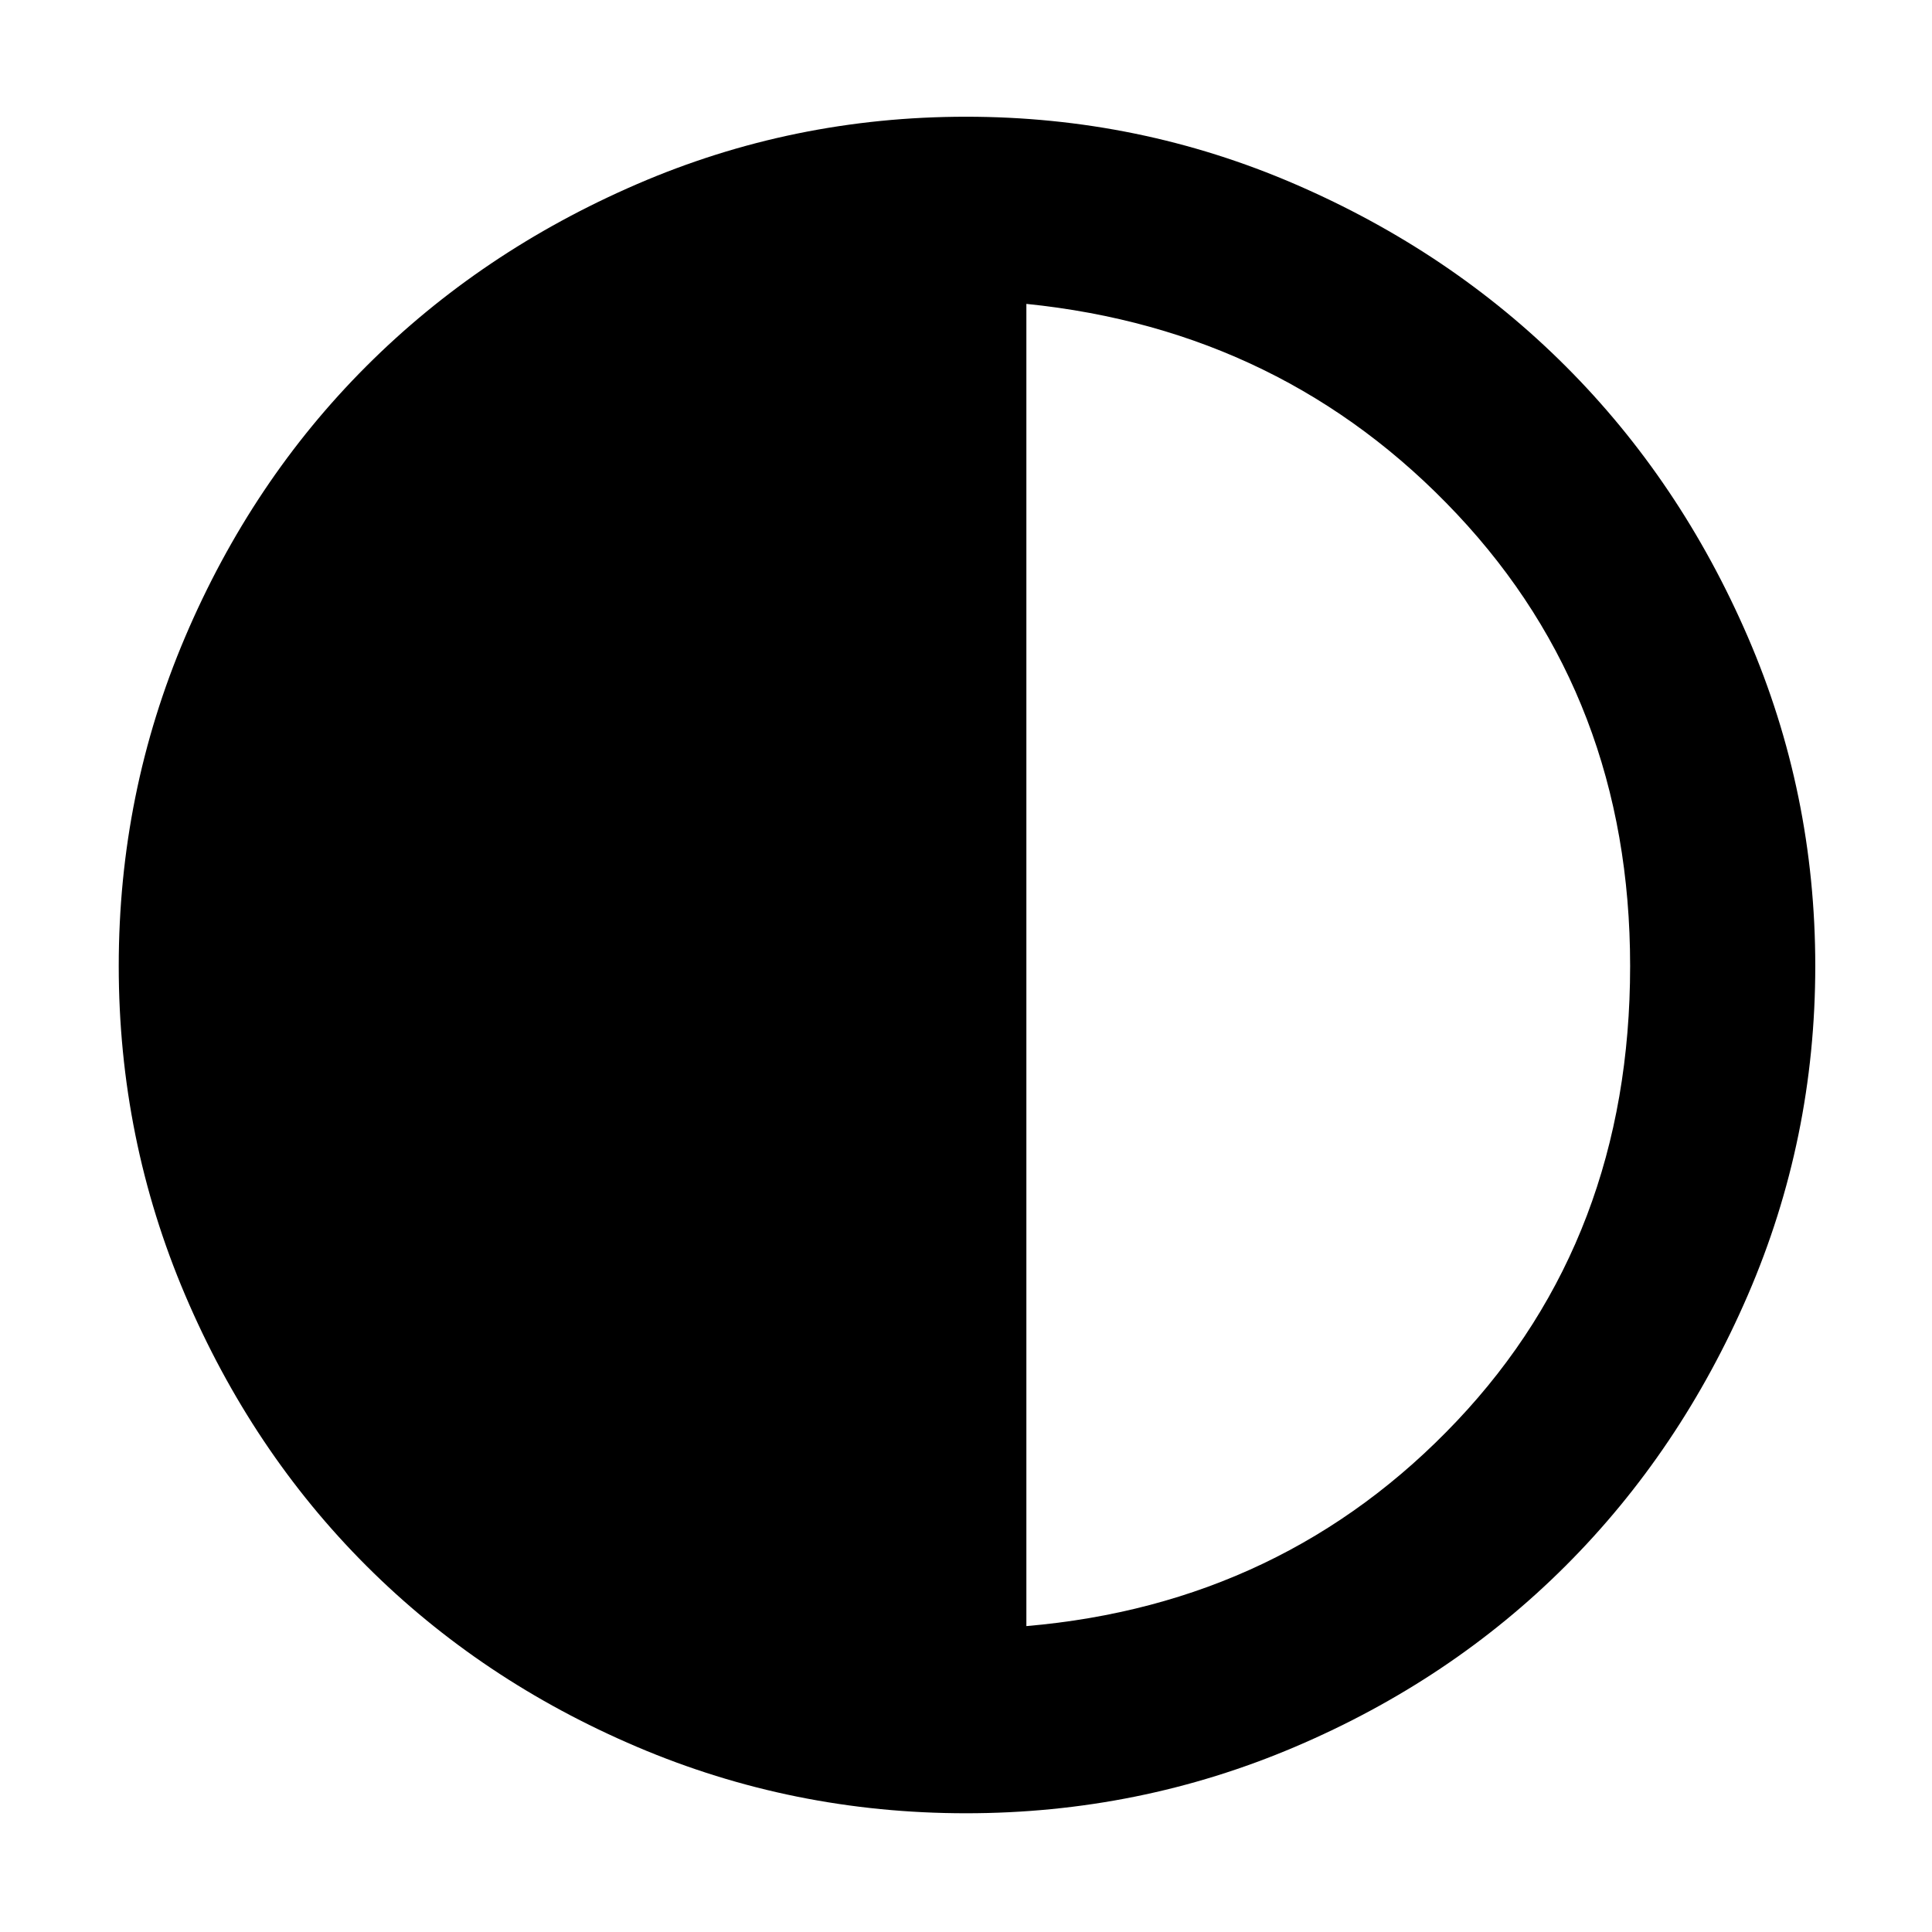 <svg xmlns="http://www.w3.org/2000/svg" height="48" width="48"><path d="M24 45.05q-4.3 0-8.175-1.65-3.875-1.65-6.725-4.5-2.85-2.85-4.5-6.725Q2.95 28.3 2.95 24q0-4.3 1.65-8.175Q6.25 11.95 9.1 9.1q2.85-2.85 6.725-4.525Q19.7 2.9 24 2.9q4.3 0 8.175 1.675Q36.05 6.25 38.9 9.1q2.85 2.85 4.525 6.725Q45.1 19.7 45.1 24q0 4.3-1.675 8.175Q41.75 36.05 38.9 38.9q-2.85 2.85-6.725 4.5Q28.3 45.05 24 45.05Zm1.5-4.65q6.4-.55 10.7-5.1 4.3-4.55 4.3-11.3 0-6.65-4.3-11.225Q31.9 8.2 25.5 7.55Z"/></svg>
